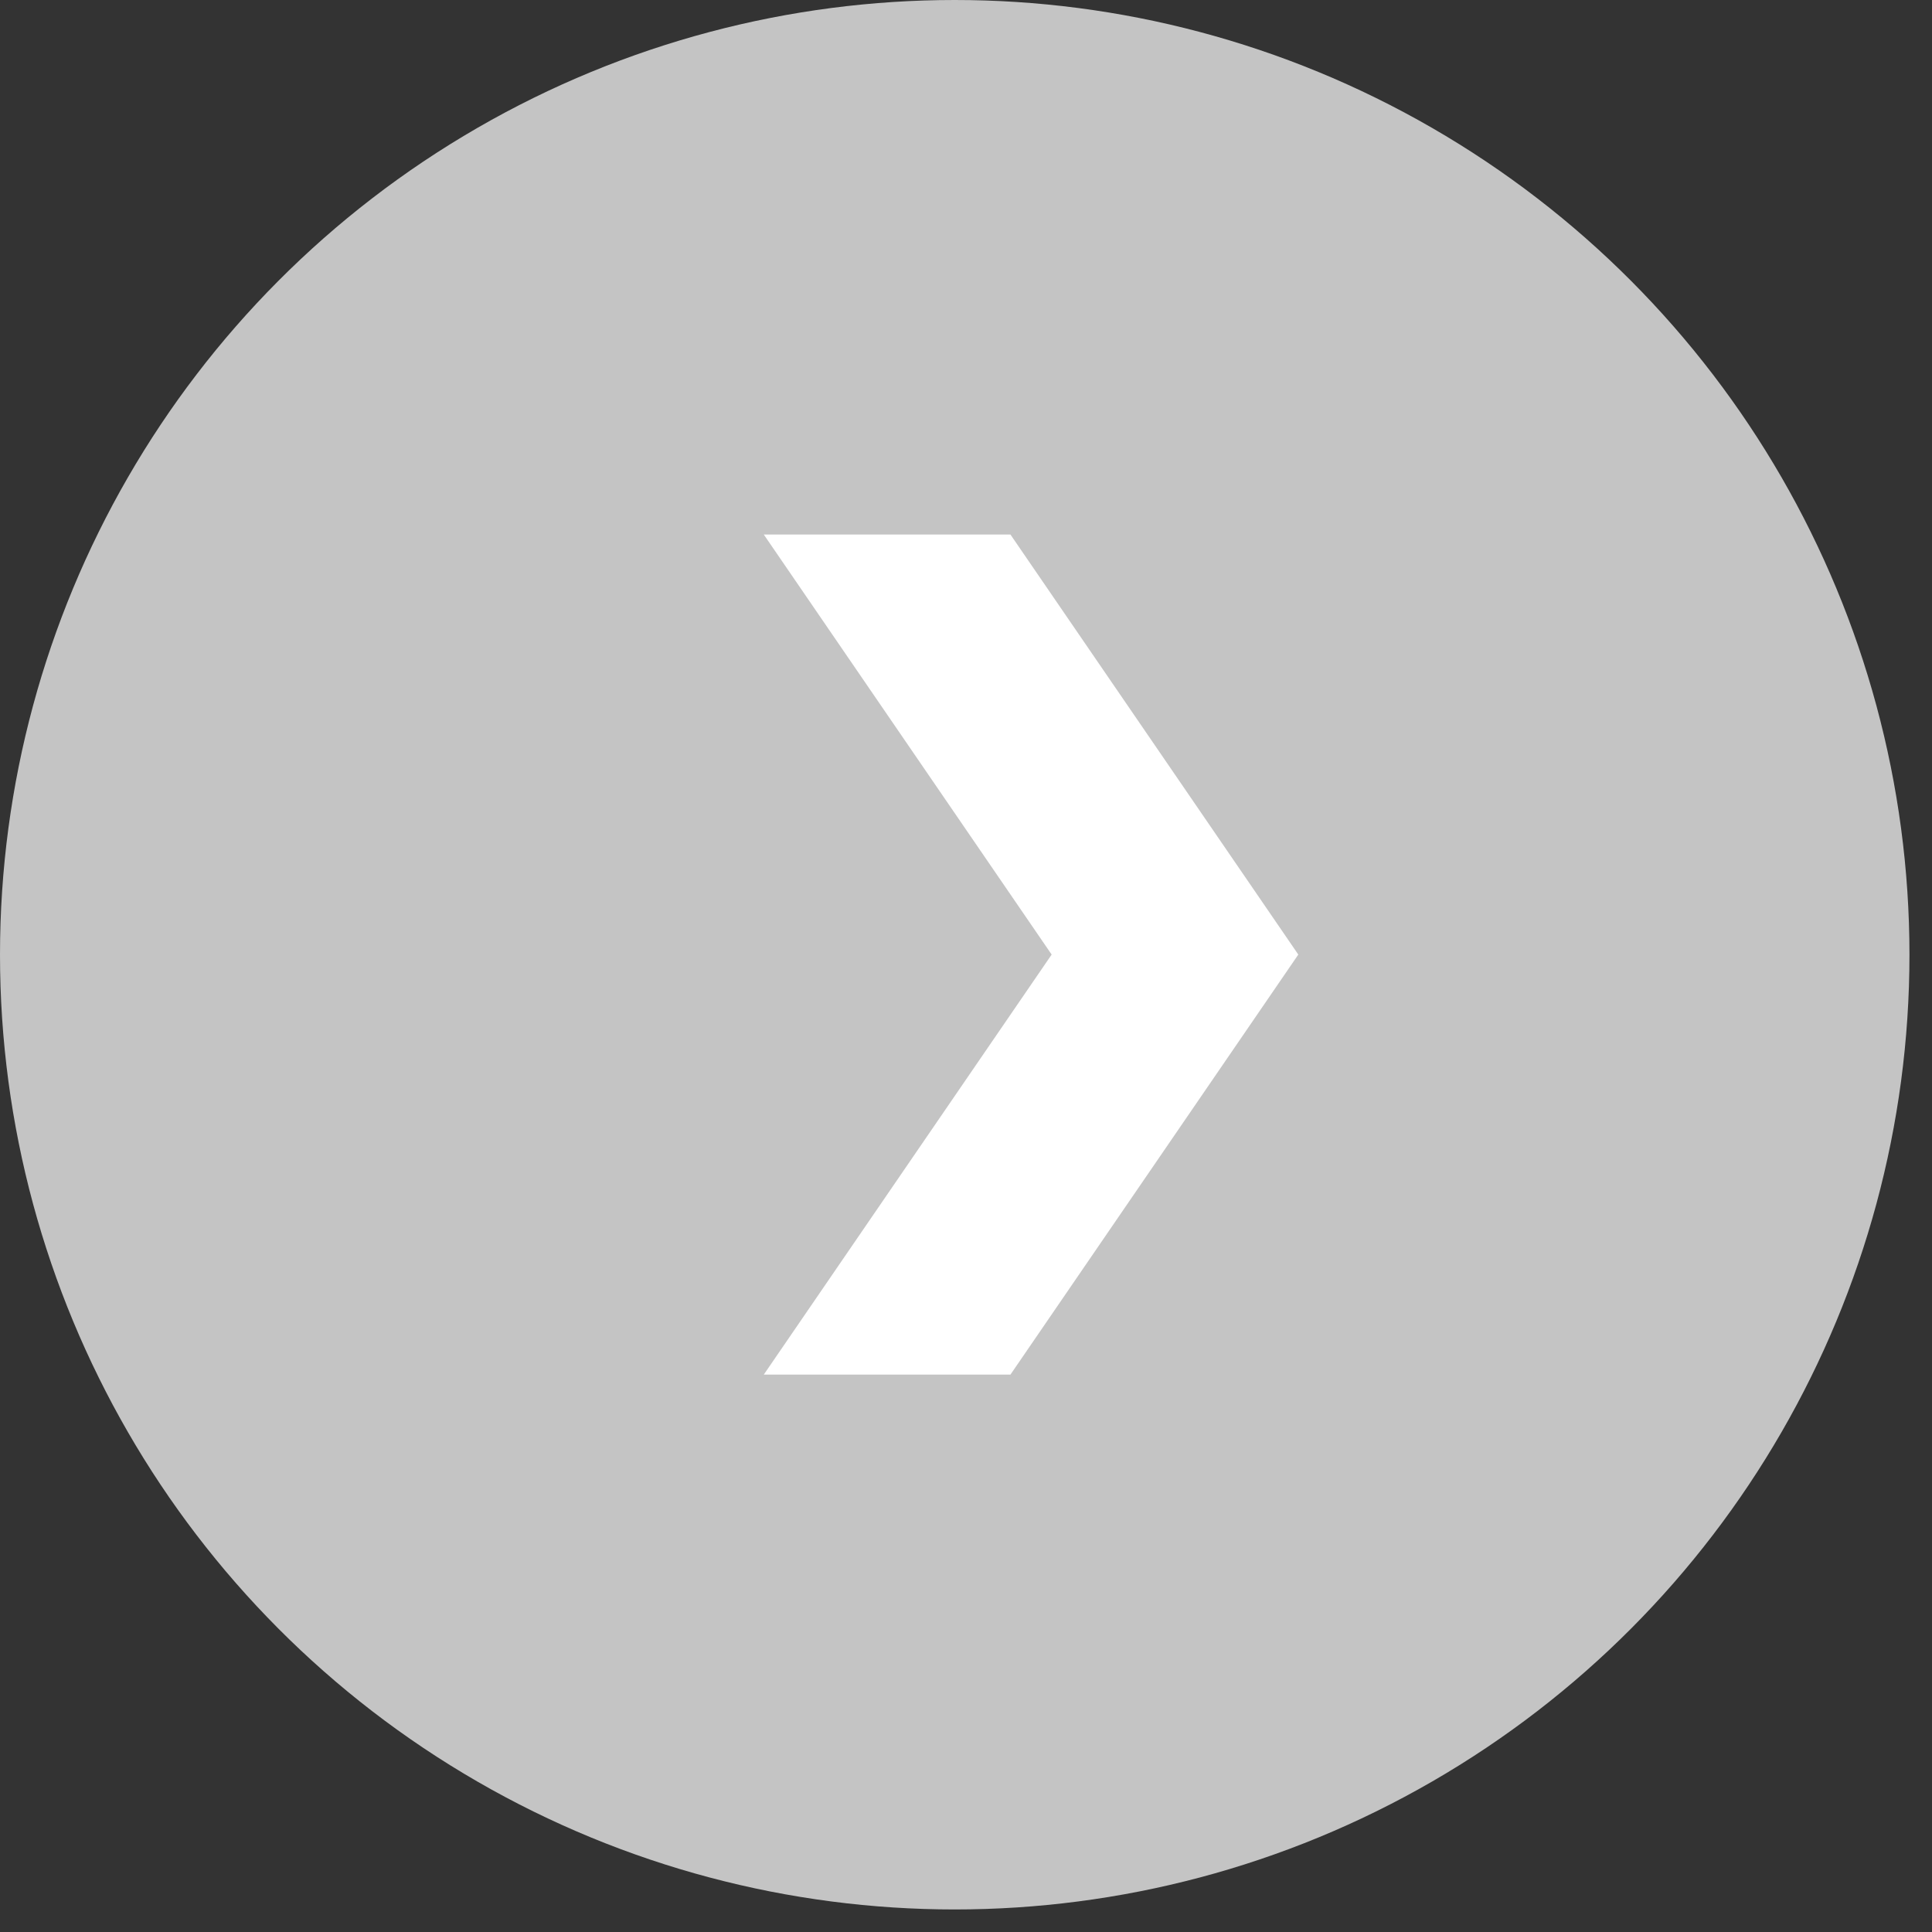 <svg width="12" height="12" viewBox="0 0 12 12" fill="none" xmlns="http://www.w3.org/2000/svg">
<rect x="0" y="0" width="12" height="12" fill="#333333" stroke="none"/>
<circle cx="5.93" cy="5.93" r="5.93" fill="#C4C4C4"/>
<path d="M4.744 3.32H6.276L8.064 5.929L6.276 8.538H4.744L6.532 5.929L4.744 3.32Z" fill="white"/>
</svg>
